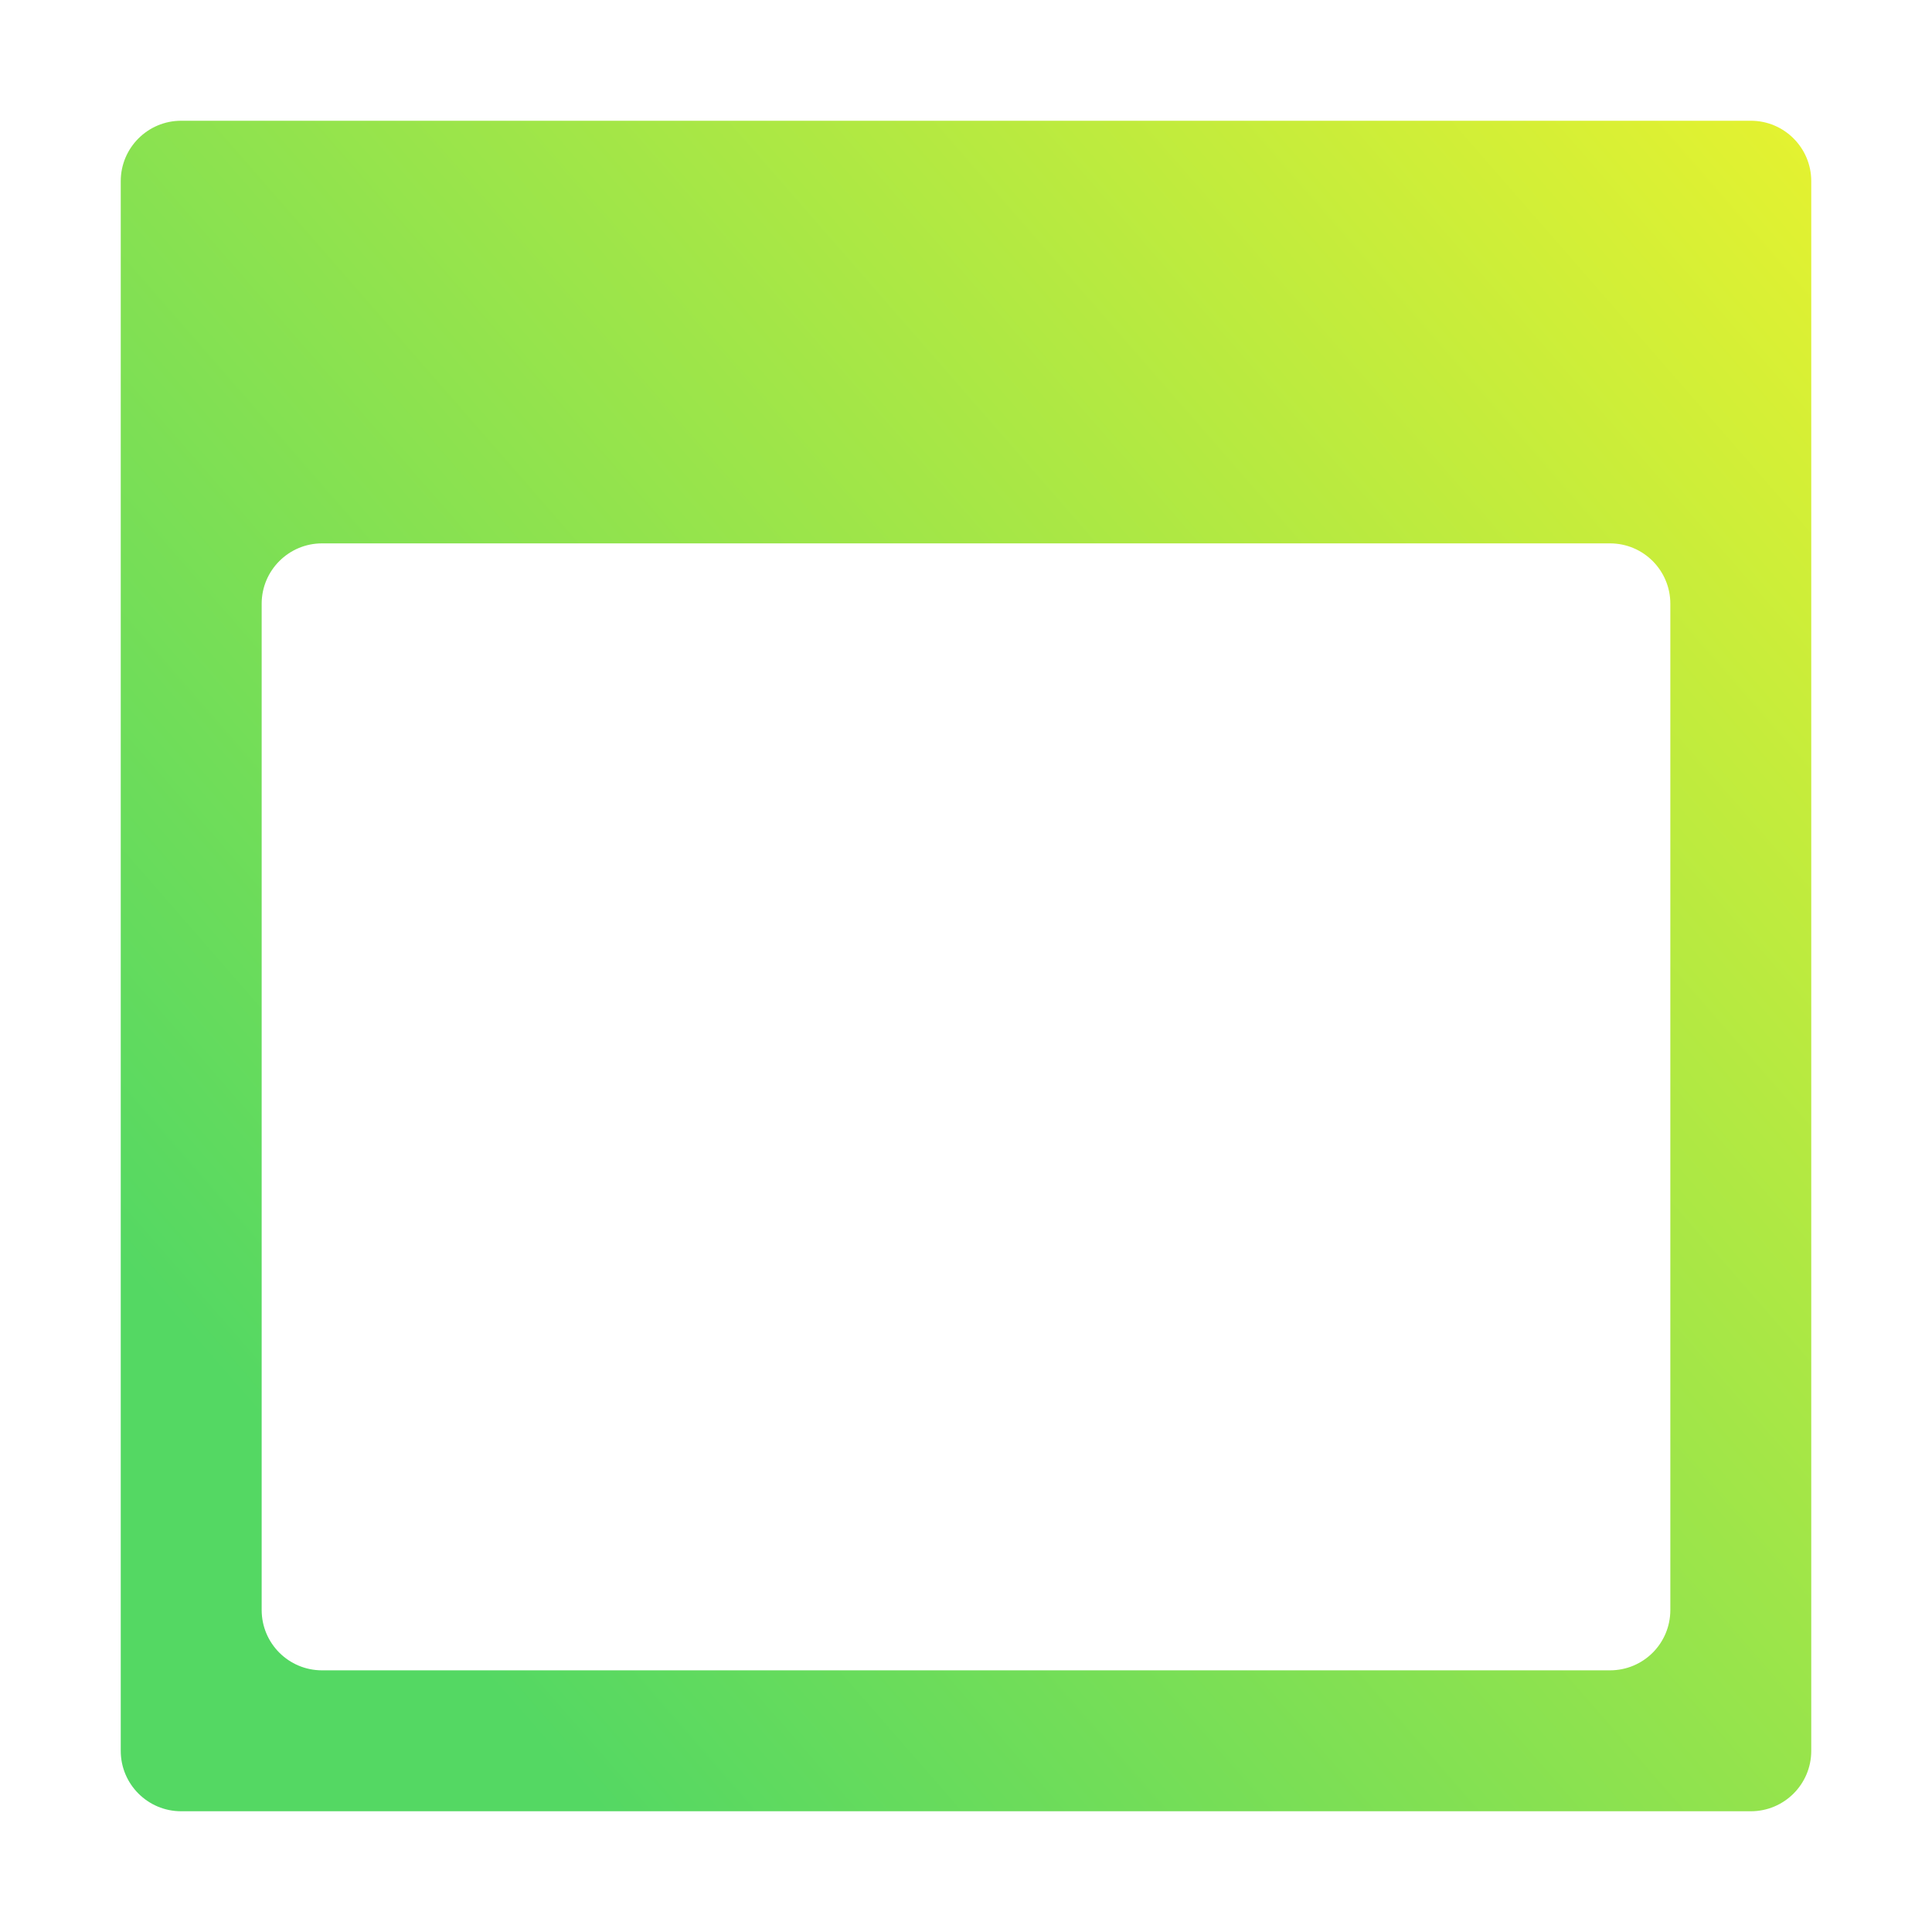 <svg width="16" height="16" viewBox="0 0 16 16" fill="none" xmlns="http://www.w3.org/2000/svg">
<path d="M1.5 1C1.224 1 1 1.224 1 1.5V4.5V14.5C1 14.776 1.224 15 1.5 15H2.167H14.5C14.776 15 15 14.776 15 14.5V13.833V1.5C15 1.224 14.776 1 14.5 1H2.167H1.5ZM2.167 5C2.167 4.724 2.391 4.5 2.667 4.5H13.333C13.61 4.5 13.833 4.724 13.833 5V13.333C13.833 13.61 13.61 13.833 13.333 13.833H2.667C2.391 13.833 2.167 13.61 2.167 13.333V5Z" fill="url(#paint0_linear)"/>
<defs>
<linearGradient id="paint0_linear" x1="3.538" y1="13.347" x2="16.162" y2="2.332" gradientUnits="userSpaceOnUse">
<stop stop-color="#54d863"/>
<stop offset="1" stop-color="#e5f230"/>
</linearGradient>
</defs>
</svg>

